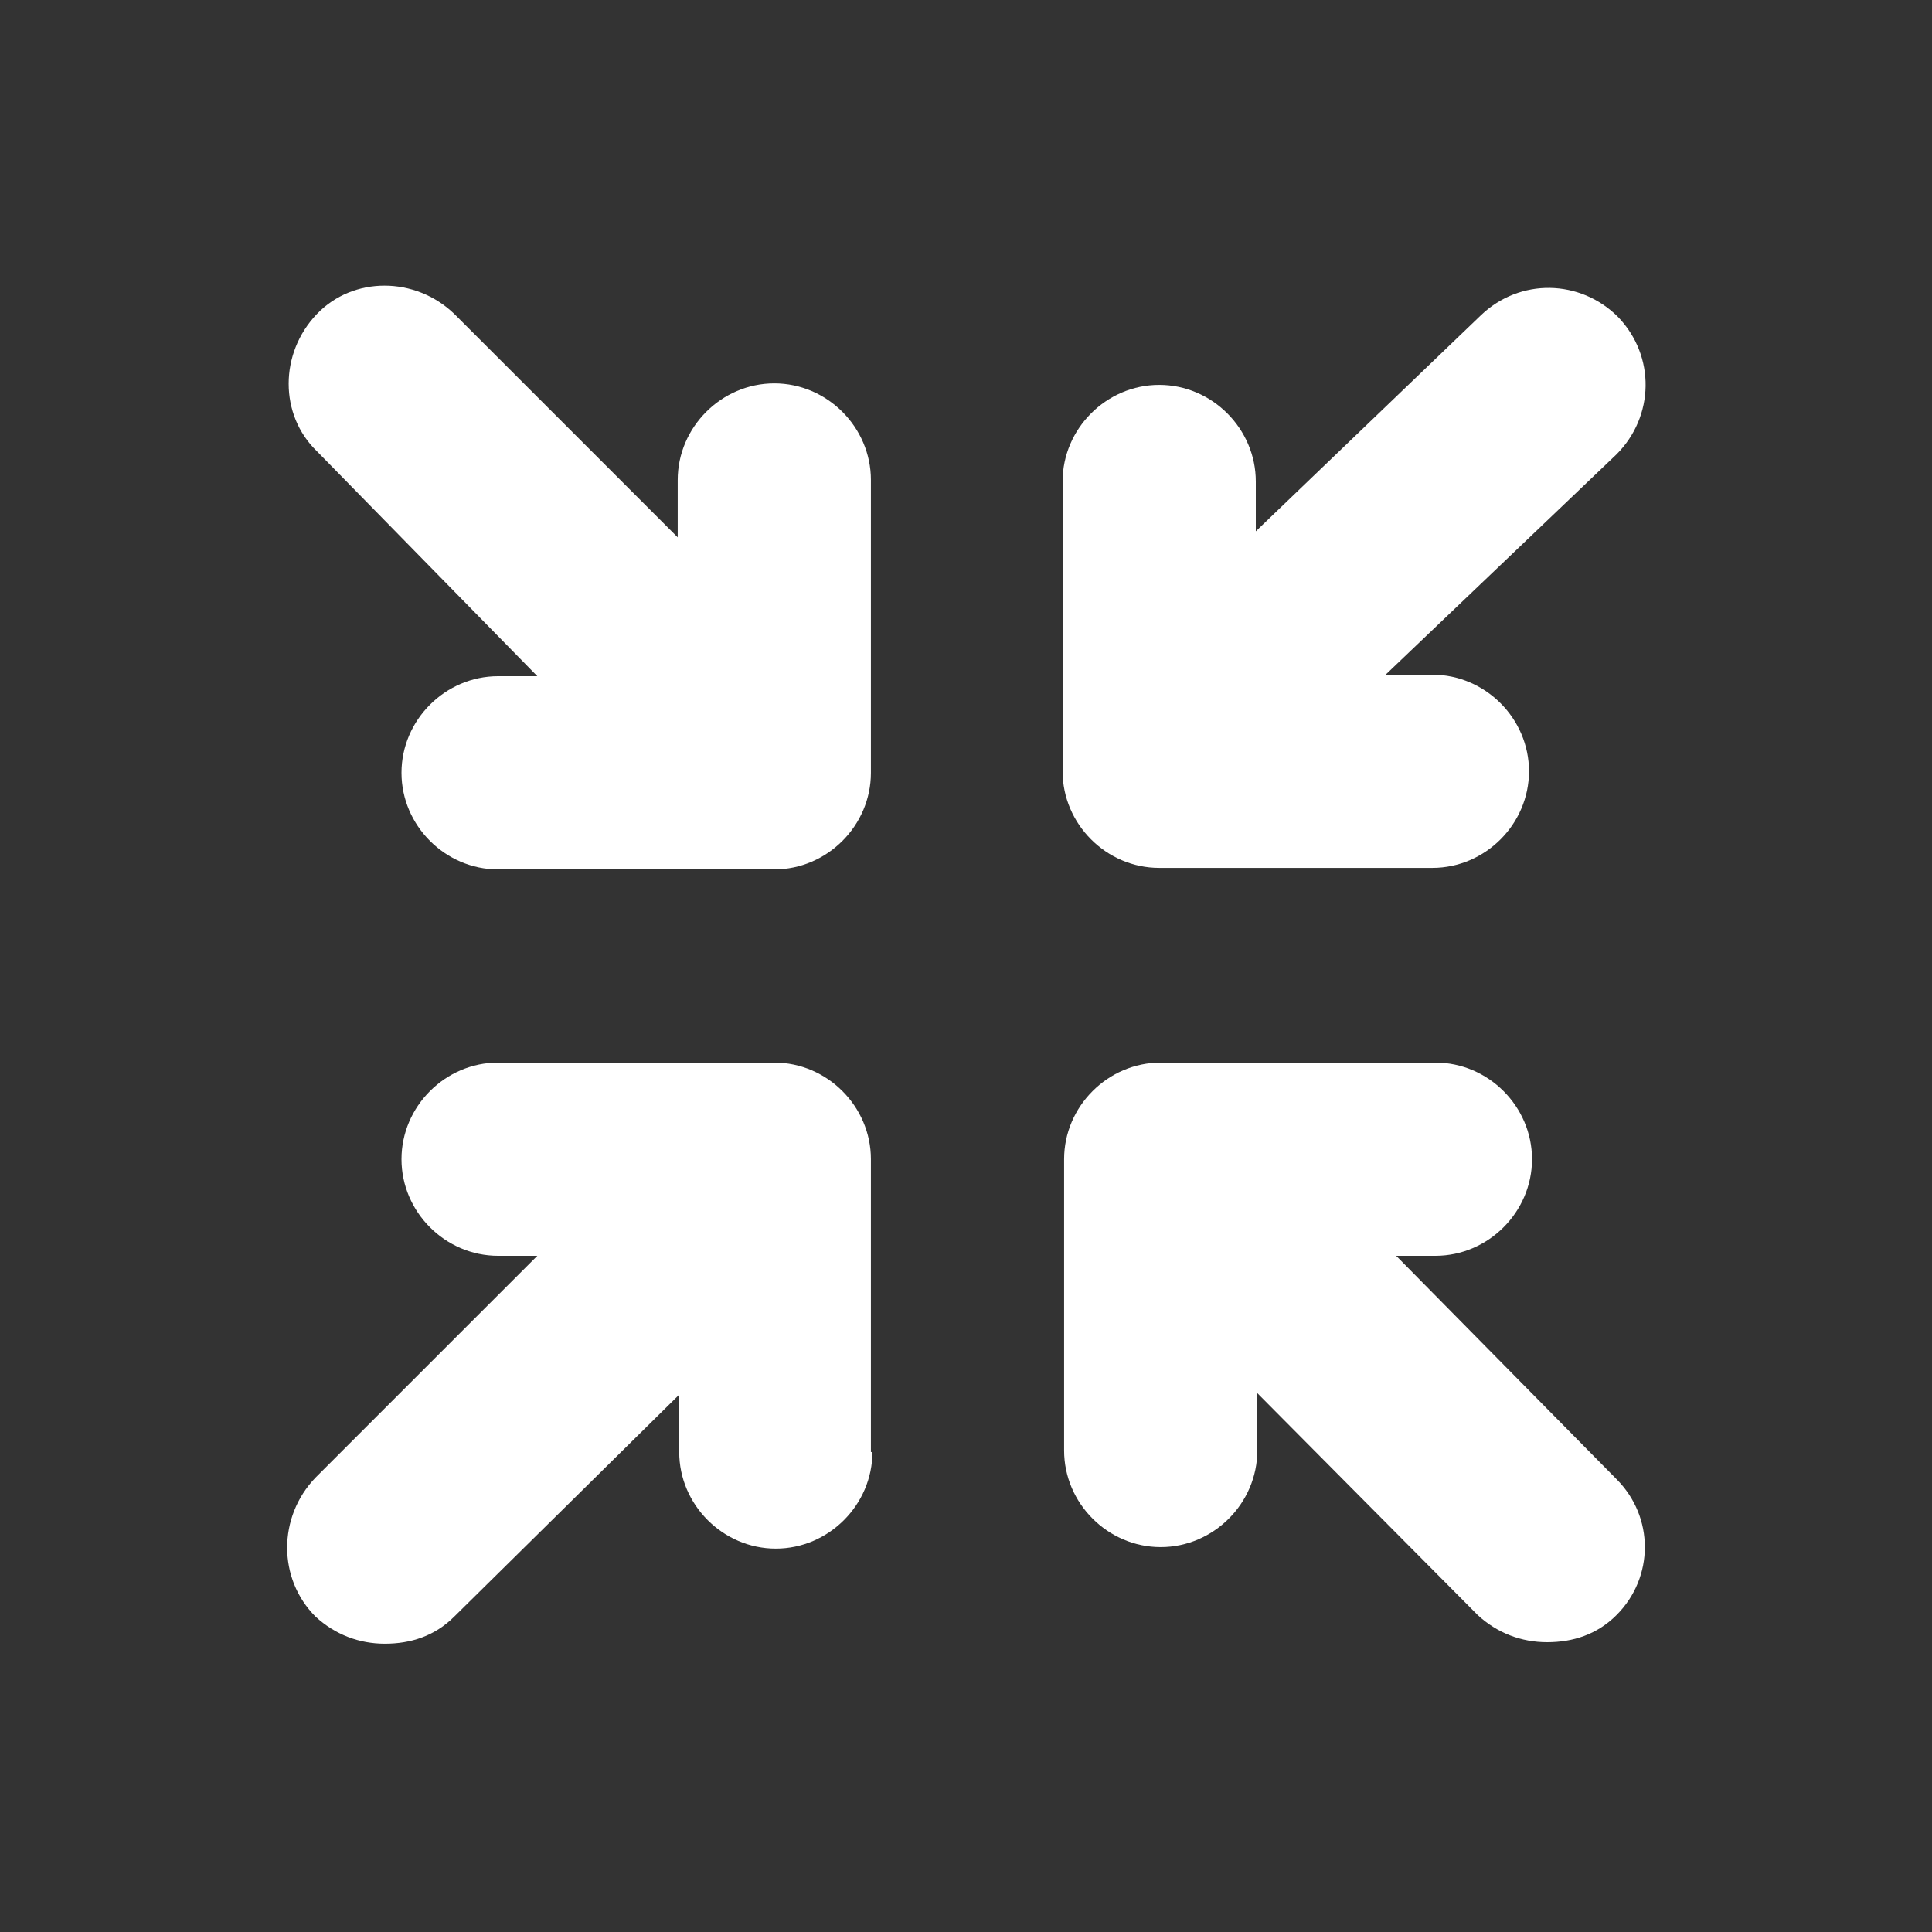 <?xml version="1.0" encoding="utf-8"?>
<!-- Generator: Adobe Illustrator 25.0.1, SVG Export Plug-In . SVG Version: 6.00 Build 0)  -->
<svg version="1.1" id="Layer_1" xmlns="http://www.w3.org/2000/svg" xmlns:xlink="http://www.w3.org/1999/xlink" x="0px" y="0px"
	 viewBox="0 0 128 128" style="enable-background:new 0 0 128 128;" xml:space="preserve">
<rect x="0" y="0" width="128" height="128" fill="#333333" stroke="none"/>
<style type="text/css">
	.st0{fill:#FFFFFF;}
</style>
<g>
	<path class="st0" d="M20.9,107.1c1.3,1.2,2.9,1.8,4.6,1.8c1.7,0,3.3-0.5,4.6-1.8l14.9-14.7v3.8c0,3.5,2.9,6.4,6.4,6.4
		c3.5,0,6.4-2.9,6.4-6.4h-0.1V76.8c0-3.5-2.9-6.4-6.4-6.4H33c-3.5,0-6.4,2.9-6.4,6.4s2.9,6.4,6.4,6.4h2.6L20.9,97.9
		C18.4,100.5,18.4,104.6,20.9,107.1z"/>
	<path class="st0" d="M26.6,51.2c0,3.5,2.9,6.4,6.4,6.4h18.3c3.5,0,6.4-2.9,6.4-6.4V31.8c0-3.5-2.9-6.4-6.4-6.4
		c-3.5,0-6.4,2.9-6.4,6.4v3.8L30.1,20.8c-2.6-2.5-6.7-2.5-9.1,0c-2.5,2.6-2.5,6.7,0,9.1l14.6,14.9H33C29.5,44.8,26.6,47.7,26.6,51.2
		z"/>
	<path class="st0" d="M101.5,76.8c0-3.5-2.9-6.4-6.4-6.4H76.9c-3.5,0-6.4,2.9-6.4,6.4v19.3c0,3.5,2.9,6.4,6.4,6.4s6.4-2.9,6.4-6.4
		v-3.8l14.6,14.7c1.3,1.2,2.9,1.8,4.6,1.8s3.3-0.5,4.6-1.8c2.5-2.5,2.5-6.5,0-9L92.5,83.2h2.6C98.6,83.2,101.5,80.3,101.5,76.8z"/>
	<path class="st0" d="M76.8,25.5c-3.5,0-6.4,2.9-6.4,6.4v19.2c0,3.5,2.9,6.4,6.4,6.4h18.1c3.5,0,6.4-2.9,6.4-6.4
		c0-3.5-2.9-6.4-6.4-6.4h-3.1l15.3-14.6c2.5-2.5,2.6-6.5,0.1-9.1c-2.5-2.5-6.5-2.6-9.1-0.1L83.2,35.2v-3.3
		C83.2,28.4,80.3,25.5,76.8,25.5z"/>
</g>
</svg>
